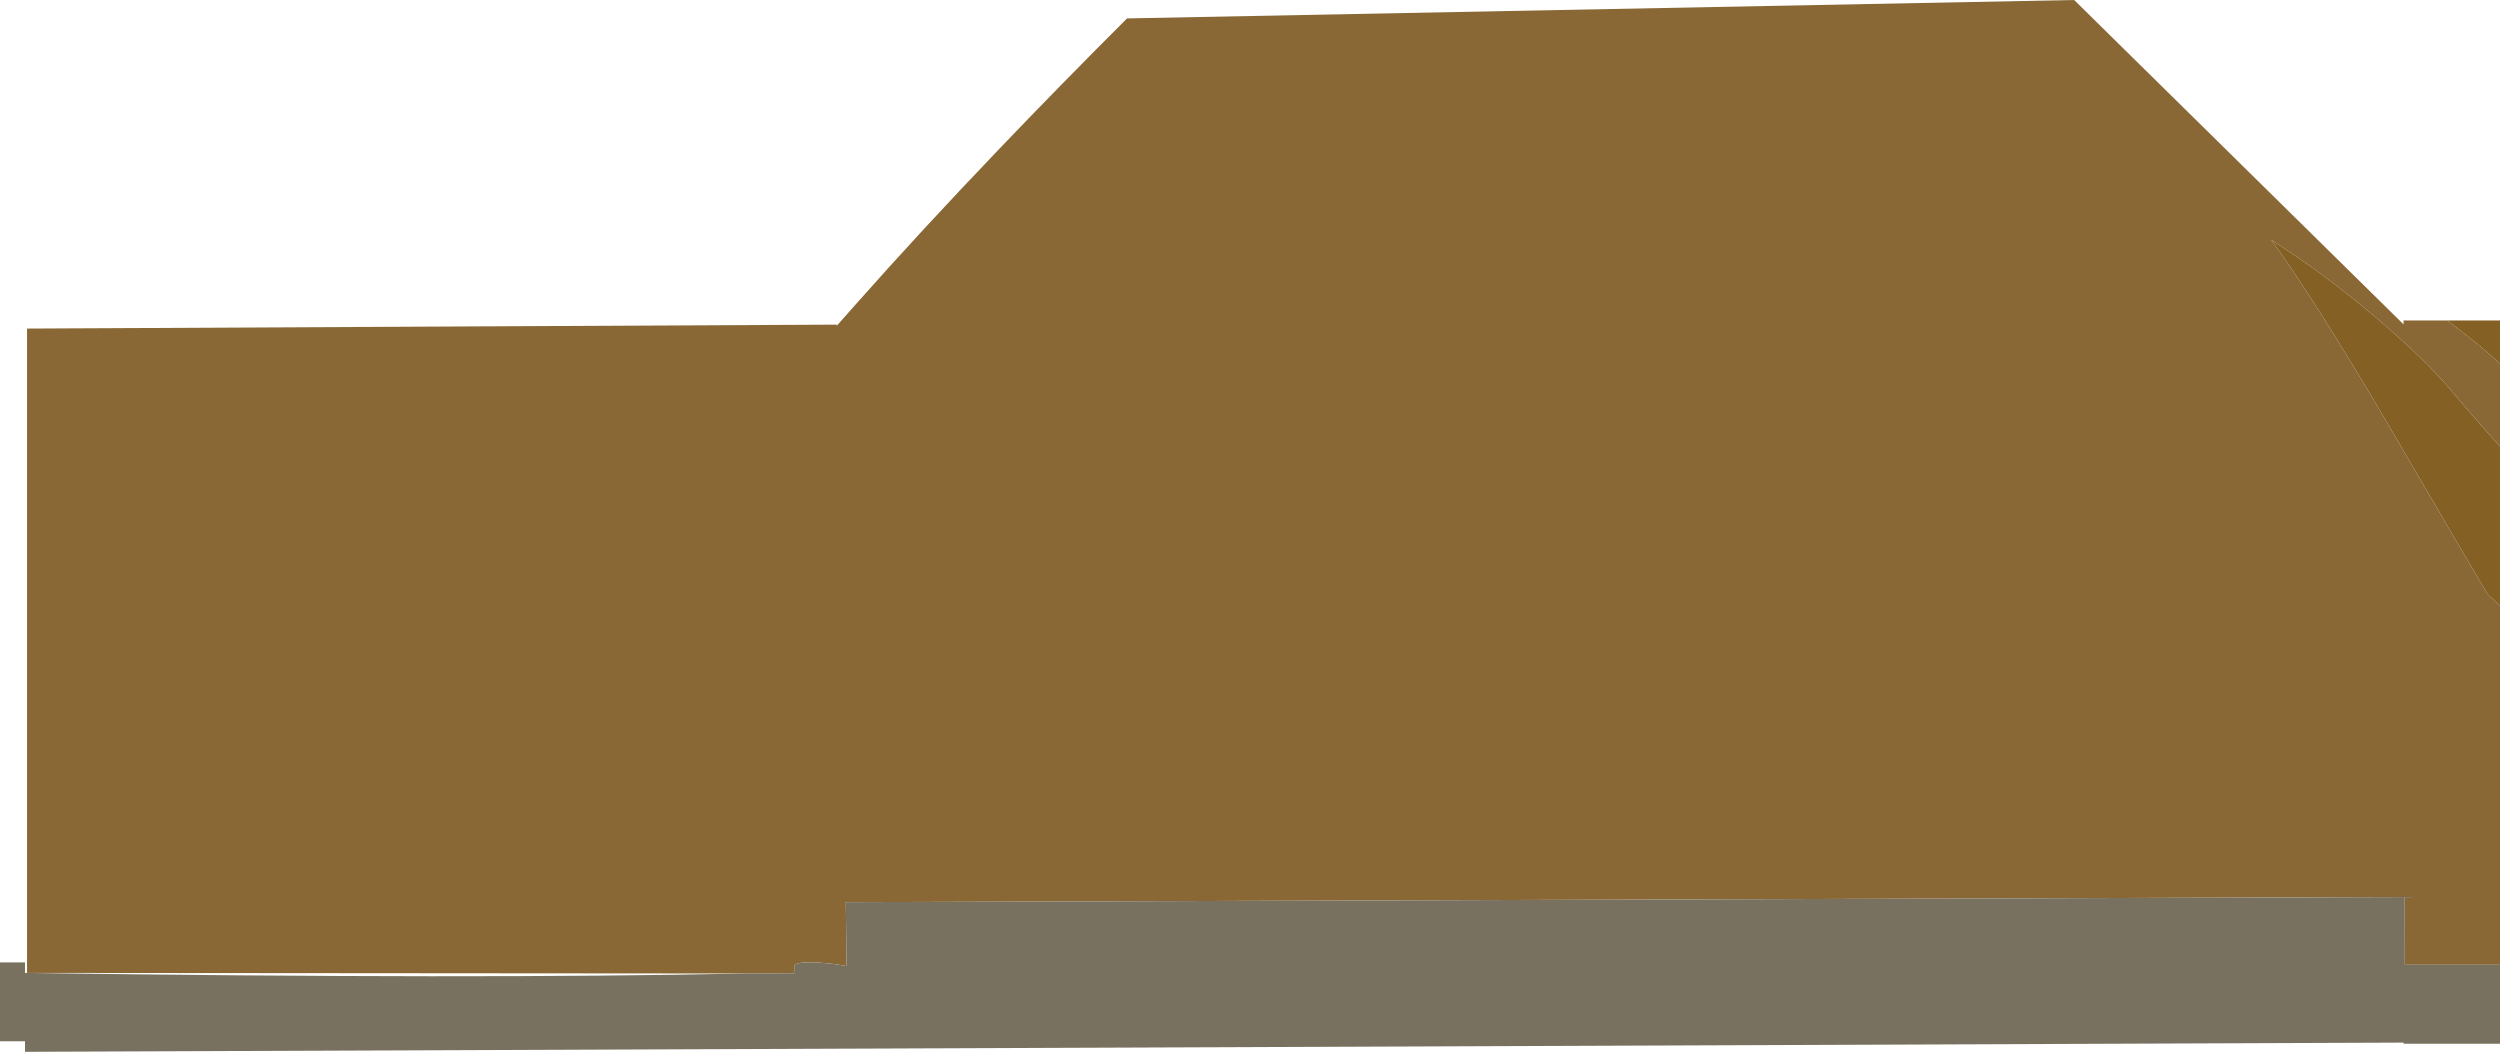 <?xml version="1.0" encoding="UTF-8" standalone="no"?>
<svg xmlns:ffdec="https://www.free-decompiler.com/flash" xmlns:xlink="http://www.w3.org/1999/xlink" ffdec:objectType="shape" height="799.8px" width="1901.0px" xmlns="http://www.w3.org/2000/svg">
  <g transform="matrix(1.0, 0.0, 0.0, 1.0, -71.0, 105.4)">
    <path d="M636.9 634.85 L91.55 634.4 91.55 144.45 707.65 141.45 706.9 142.8 707.85 141.7 709.95 139.3 721.15 126.65 Q770.65 70.75 829.95 8.75 876.0 -39.45 928.0 -91.4 L1648.2 -105.4 1898.65 141.25 1898.65 138.3 1931.8 138.3 1943.95 147.55 Q1960.3 160.2 1972.0 171.15 L1972.0 234.15 Q1954.0 214.2 1937.25 194.25 1914.95 167.6 1876.7 135.25 1837.55 102.15 1798.0 77.0 1829.85 120.4 1885.4 214.7 L1932.7 295.7 Q1949.3 324.15 1962.75 346.6 L1972.0 355.25 1972.0 628.25 1899.65 628.25 1899.55 576.7 714.15 580.6 714.75 629.25 Q705.15 627.3 694.05 626.6 674.85 625.35 674.85 629.85 674.85 630.85 675.55 631.9 674.6 632.7 674.6 633.5 674.6 633.9 675.1 634.65 L636.9 634.85" fill="#896835" fill-rule="evenodd" stroke="none"/>
    <path d="M1972.0 355.25 L1962.75 346.6 Q1949.3 324.15 1932.7 295.7 L1885.4 214.7 Q1829.85 120.4 1798.0 77.0 1837.55 102.15 1876.7 135.25 1914.95 167.6 1937.25 194.25 1954.0 214.2 1972.0 234.15 L1972.0 355.25 M1972.0 171.15 Q1960.3 160.2 1943.95 147.55 L1931.8 138.3 1972.0 138.3 1972.0 171.15" fill="#846024" fill-rule="evenodd" stroke="none"/>
    <path d="M636.9 634.85 L675.1 634.65 Q674.6 633.9 674.6 633.5 674.6 632.7 675.55 631.9 674.85 630.85 674.85 629.85 674.85 625.35 694.05 626.6 705.15 627.3 714.75 629.25 L714.15 580.6 1899.55 576.7 1899.65 628.25 1972.0 628.25 1972.0 688.25 1898.65 688.25 1898.65 687.4 90.0 694.4 90.0 686.4 71.0 686.4 71.0 626.4 90.0 626.4 90.0 634.4 Q433.15 639.25 636.9 634.85" fill="#797160" fill-rule="evenodd" stroke="none"/>
  </g>
</svg>
